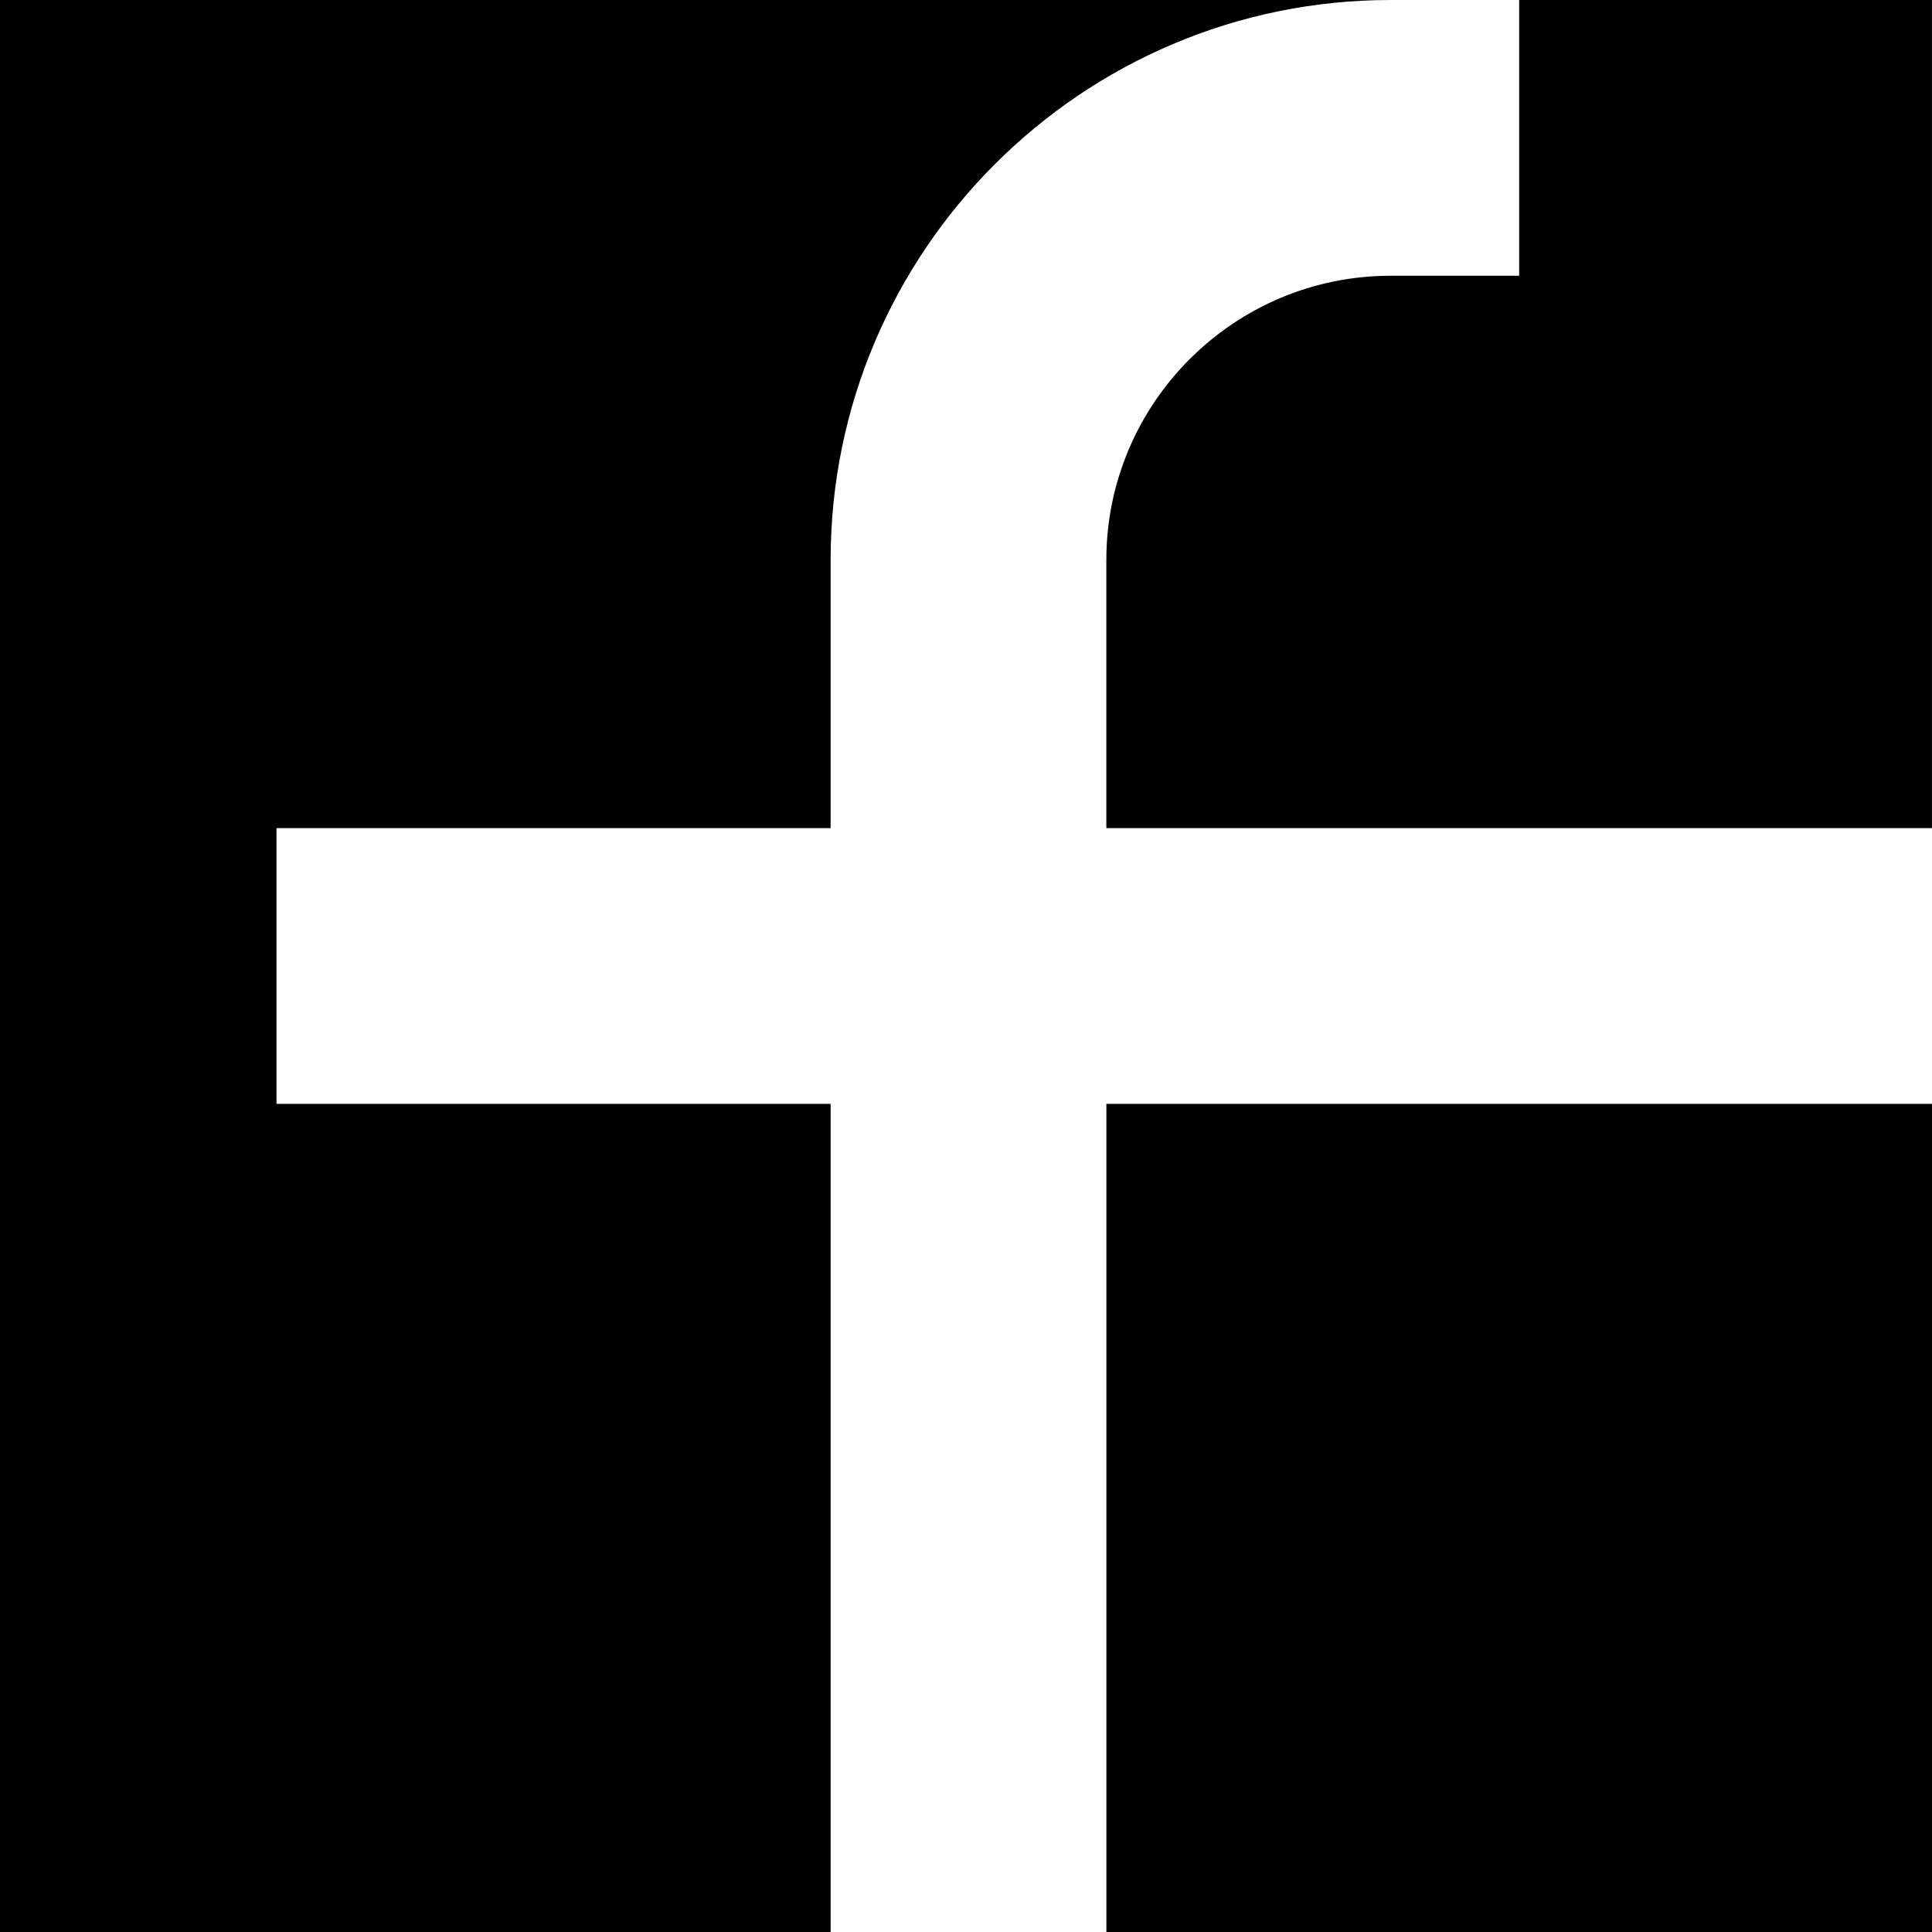 <svg data-name="Layer 1" xmlns="http://www.w3.org/2000/svg" viewBox="0 0 587.61 587.61"><path d="M462.05 0v83.87h-39.1c-47.67 0-86.46 38.78-86.46 86.46v81.55H587.6V0H462.04Z"></path><path d="M0 0v587.61h252.63V335.74H84.1v-83.87h168.53v-81.55C252.63 76.41 329.04 0 422.95 0H0ZM336.5 335.74h251.11v251.87H336.5z"></path></svg>